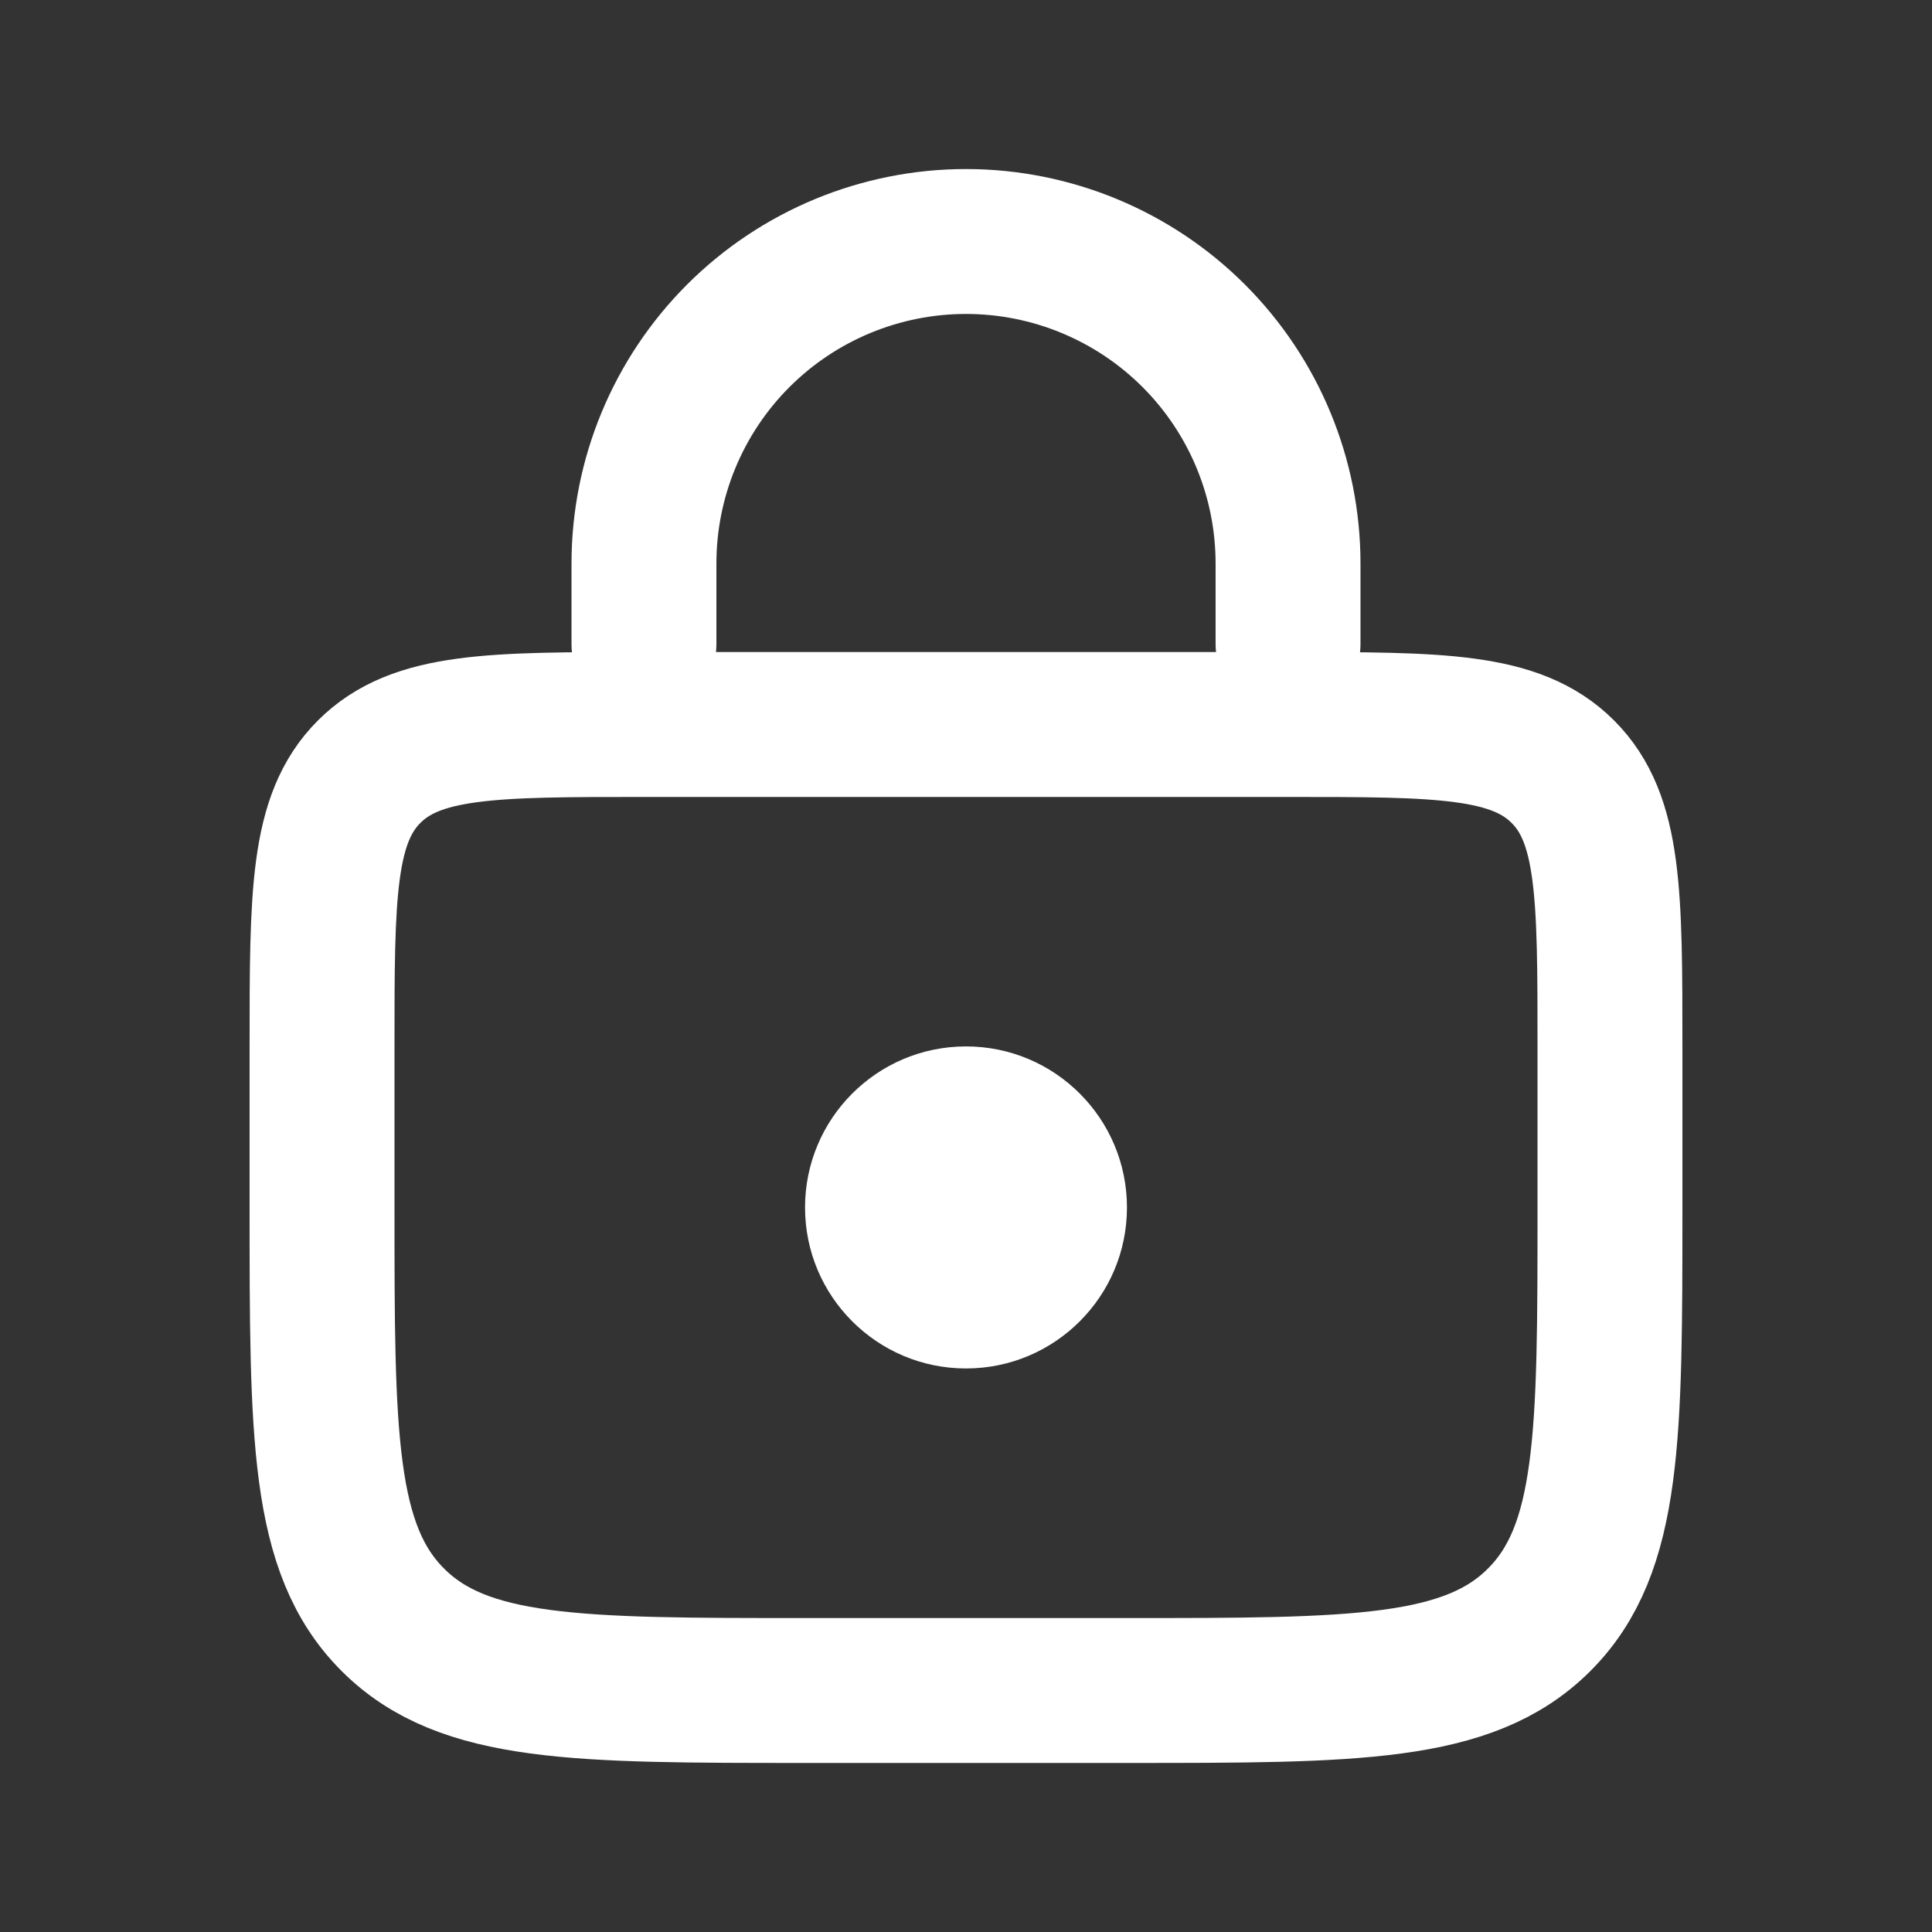<svg width="16" height="16" viewBox="0 0 16 16" fill="none" xmlns="http://www.w3.org/2000/svg">
<rect x="0" y="0" width="16" height="16" fill="#333333" stroke="none"/>
<path d="M2.667 8.667C2.667 7.409 2.667 6.781 3.057 6.391C3.448 6 4.076 6 5.333 6H10.667C11.924 6 12.552 6 12.943 6.391C13.333 6.781 13.333 7.409 13.333 8.667V10C13.333 11.885 13.333 12.829 12.747 13.414C12.162 14 11.219 14 9.333 14H6.667C4.781 14 3.838 14 3.253 13.414C2.667 12.829 2.667 11.885 2.667 10V8.667Z" stroke="white" stroke-width="1.2"/>
<path d="M10.667 5.333V4.667C10.667 3.959 10.386 3.281 9.886 2.781C9.386 2.281 8.707 2 8 2C7.293 2 6.614 2.281 6.114 2.781C5.614 3.281 5.333 3.959 5.333 4.667V5.333" stroke="white" stroke-width="1.2" stroke-linecap="round"/>
<path d="M8 11.333C8.736 11.333 9.333 10.736 9.333 10C9.333 9.263 8.736 8.666 8 8.666C7.264 8.666 6.667 9.263 6.667 10C6.667 10.736 7.264 11.333 8 11.333Z" fill="white"/>
</svg>
